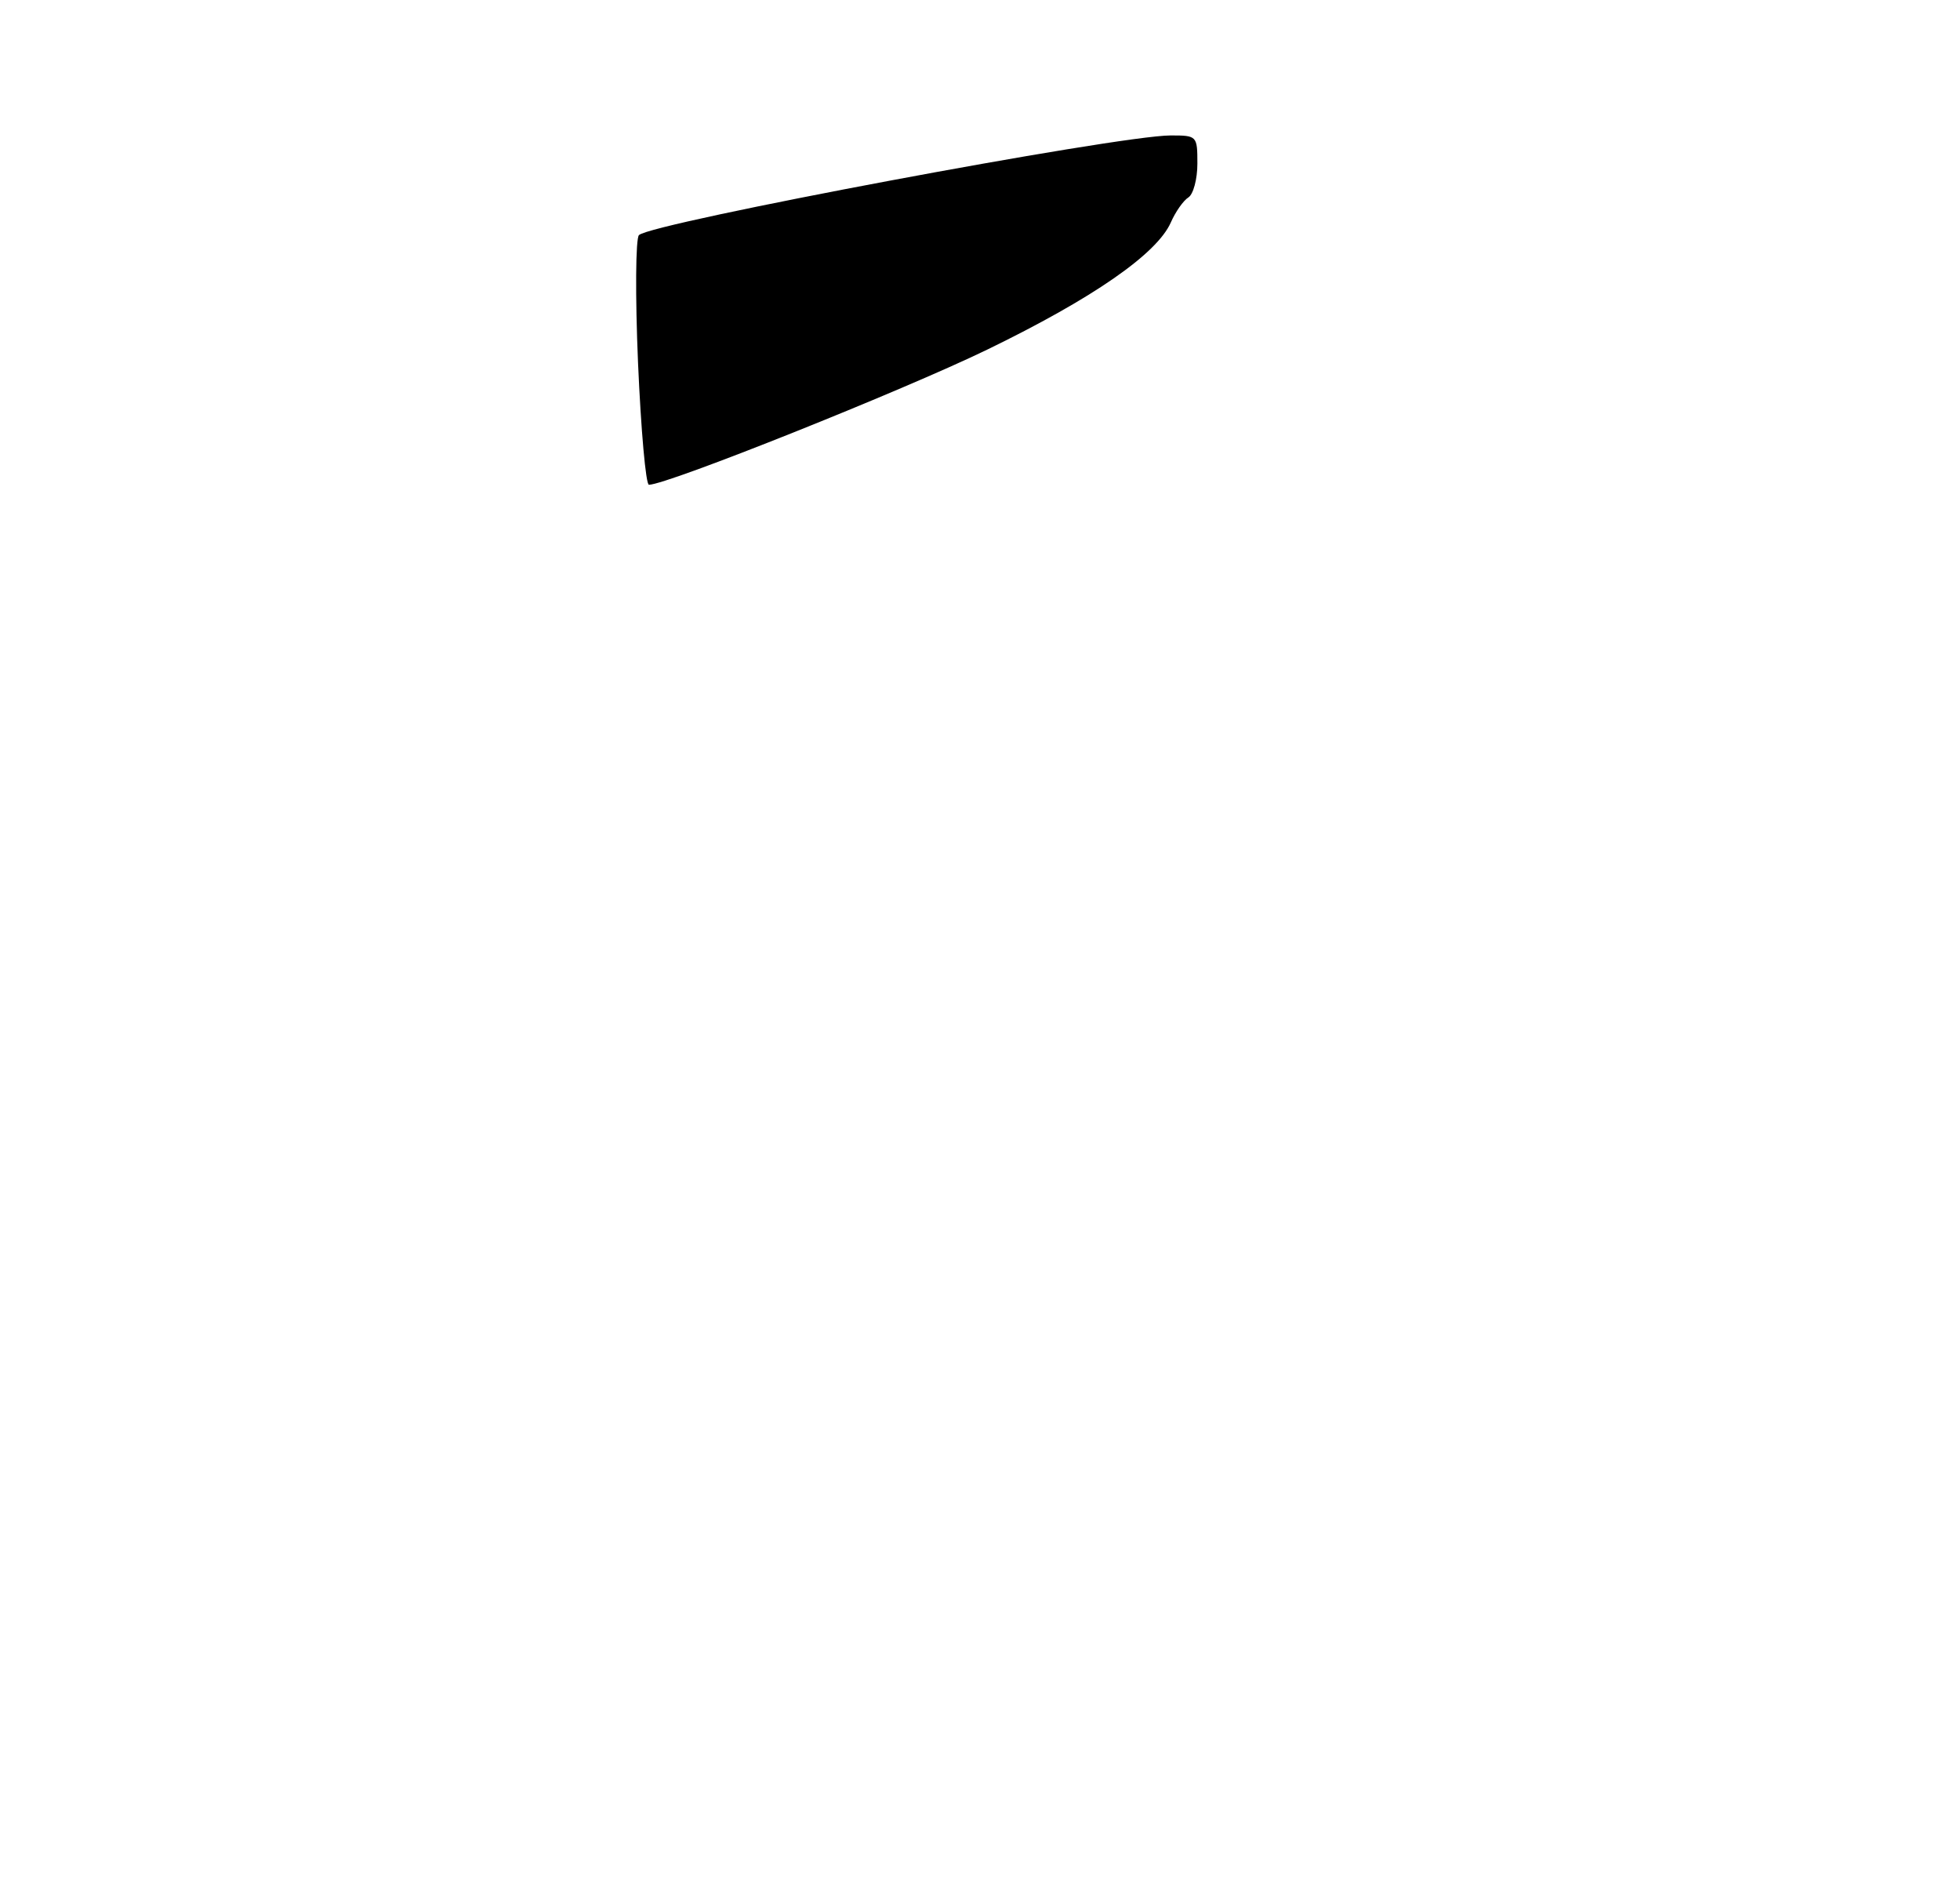 <?xml version="1.0" encoding="UTF-8" standalone="no"?>
<!DOCTYPE svg PUBLIC "-//W3C//DTD SVG 1.1//EN" "http://www.w3.org/Graphics/SVG/1.1/DTD/svg11.dtd" >
<svg xmlns="http://www.w3.org/2000/svg" xmlns:xlink="http://www.w3.org/1999/xlink" version="1.1" viewBox="0 0 275 264">
 <g >
 <path fill="currentColor"
d=" M 89.52 50.90 C 89.12 41.50 89.18 33.43 89.65 32.98 C 91.42 31.26 156.80 19.01 164.25 19.00 C 167.95 19.00 168.00 19.05 168.00 22.95 C 168.00 25.12 167.43 27.26 166.73 27.70 C 166.03 28.14 164.93 29.71 164.28 31.19 C 162.34 35.61 153.33 41.85 138.50 49.05 C 126.67 54.79 93.60 68.00 91.05 68.00 C 90.61 68.00 89.93 60.31 89.52 50.90 Z "/>
</g>
</svg>
